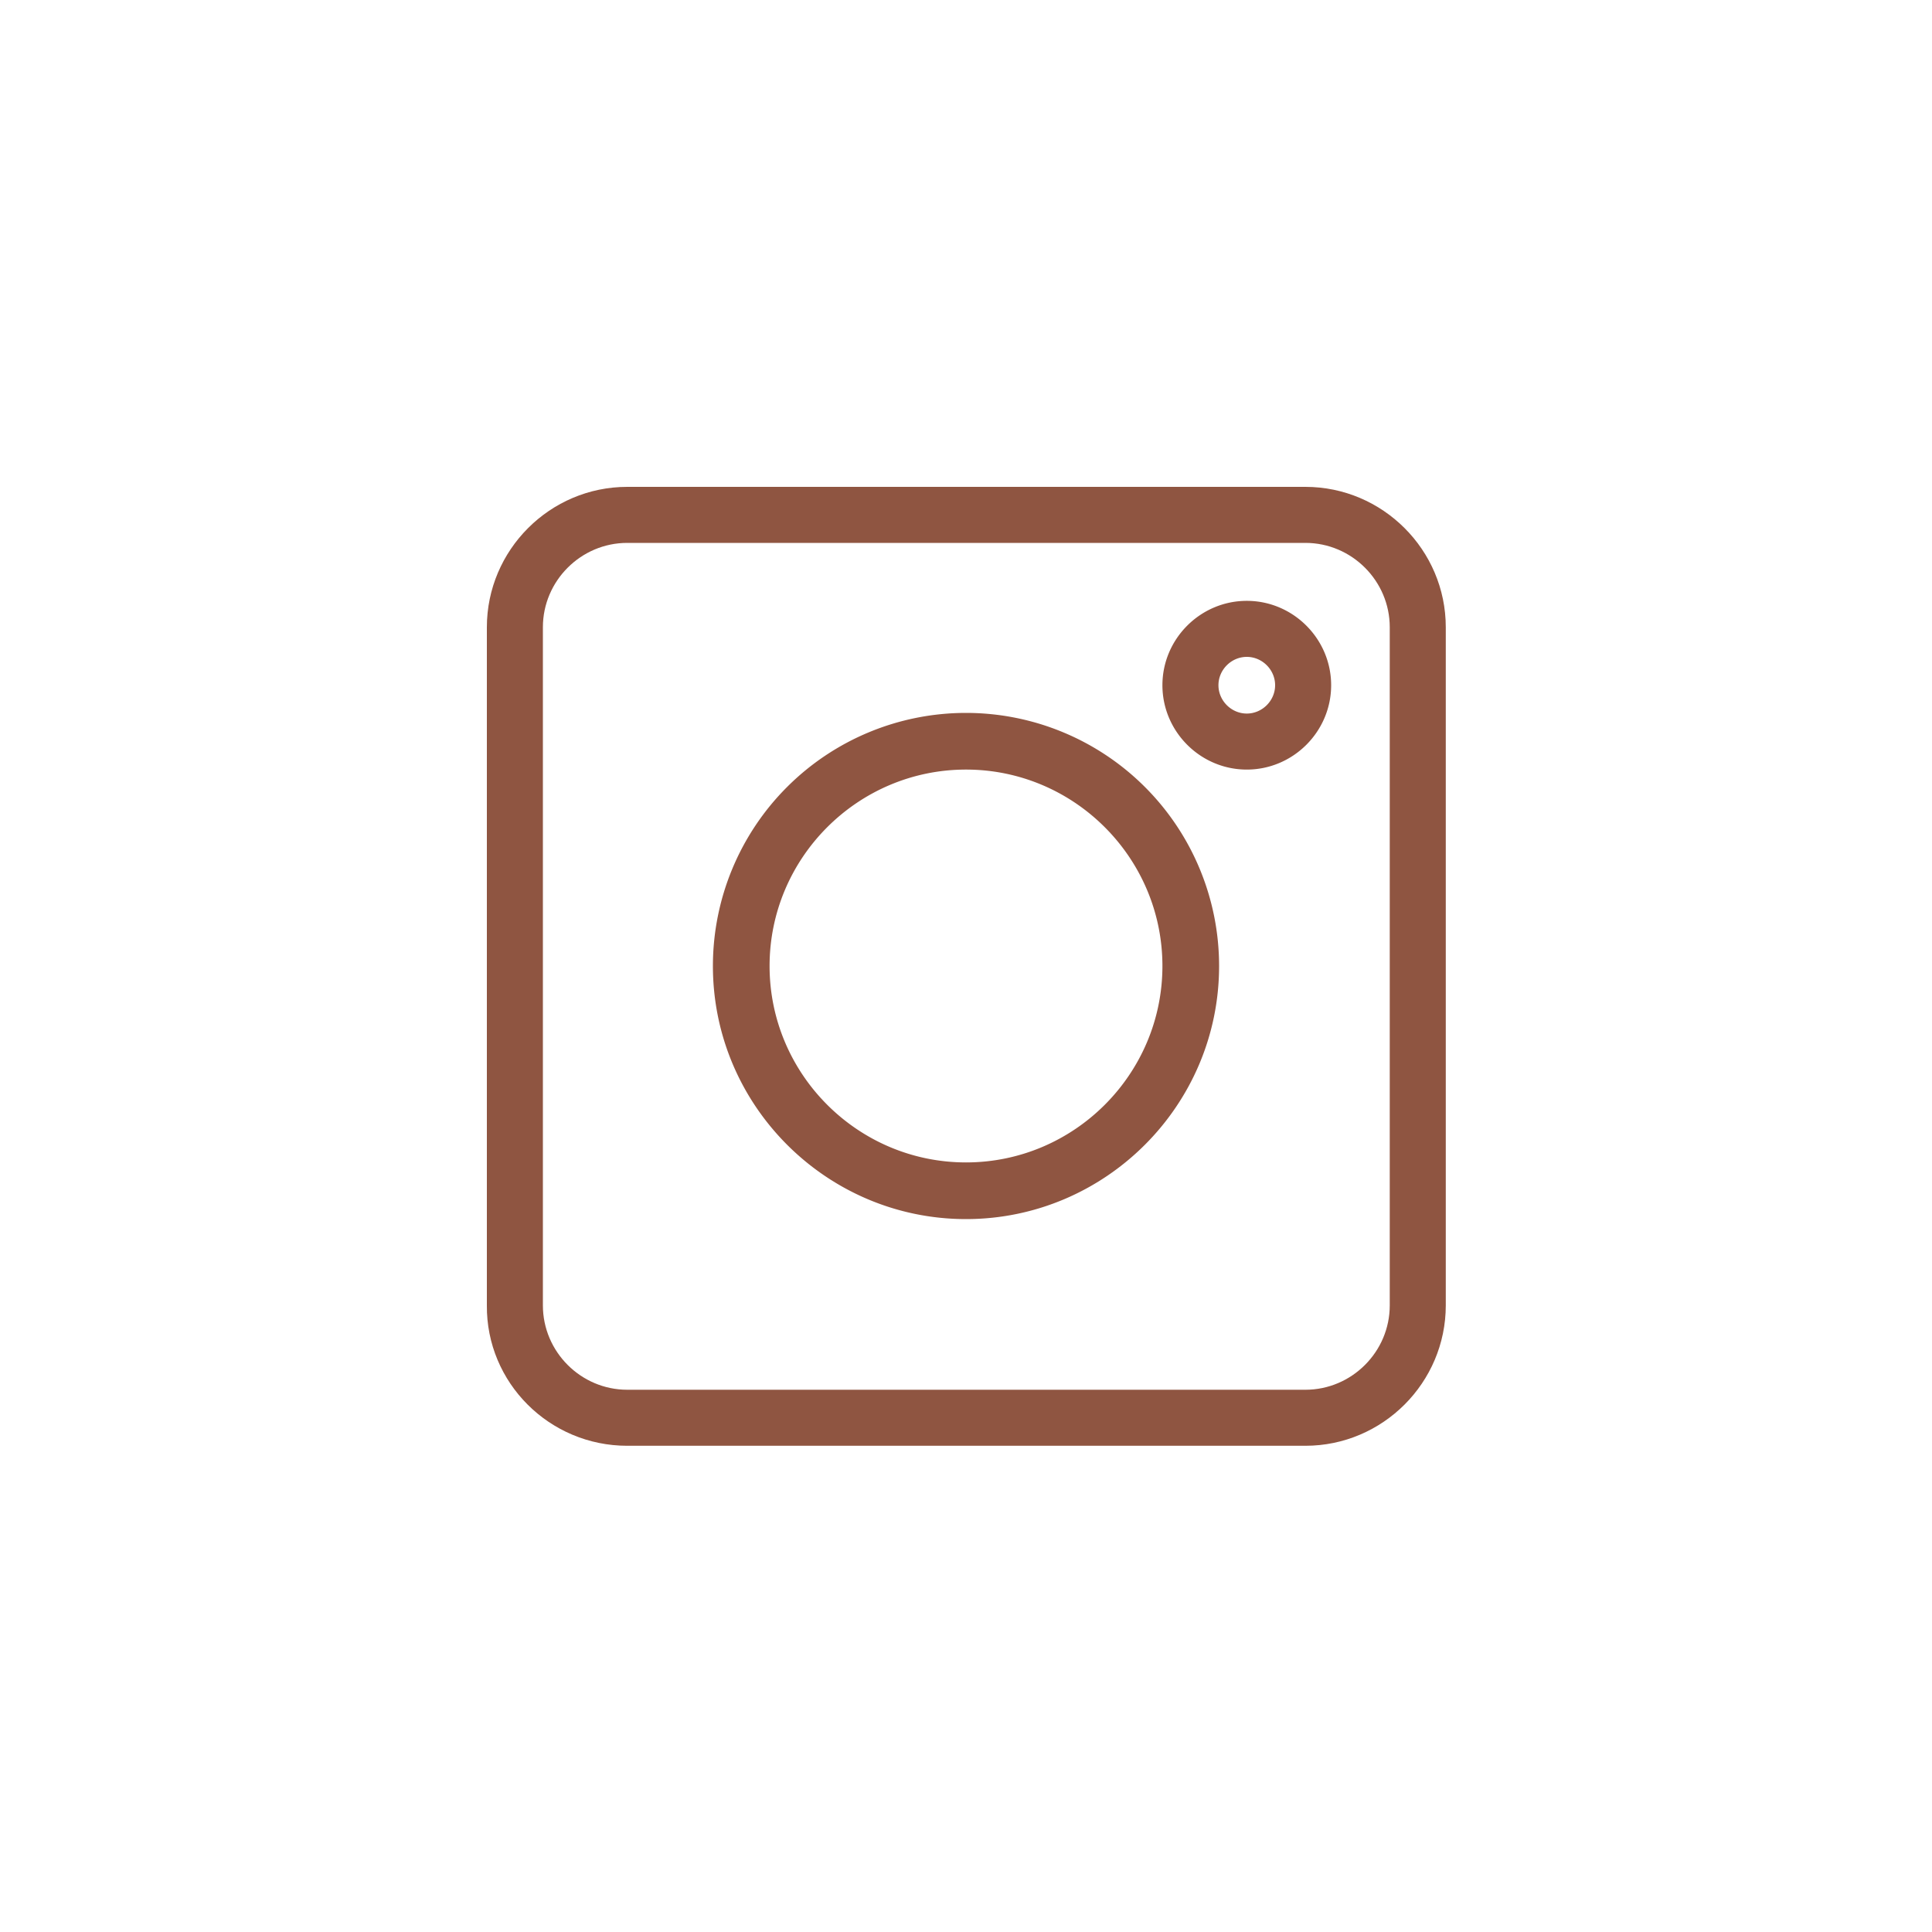 <svg width="30" height="30" fill="none" xmlns="http://www.w3.org/2000/svg"><path d="M9.74 22.45h10.53c1.2 0 2.18-.98 2.18-2.18V9.74c0-1.2-.98-2.18-2.18-2.18H9.74c-1.2 0-2.18.98-2.18 2.18v10.53c-.01 1.2.97 2.18 2.18 2.18zM8.43 9.74c0-.72.59-1.31 1.31-1.31h10.53c.72 0 1.31.59 1.31 1.31v10.53c0 .72-.59 1.31-1.31 1.31H9.74c-.72 0-1.31-.59-1.31-1.31V9.74z" fill="#8F5541"/><path d="M15 18.93c2.16 0 3.93-1.76 3.93-3.93a3.93 3.93 0 0 0-7.86 0c0 2.17 1.77 3.93 3.93 3.93zm0-6.98c1.68 0 3.05 1.37 3.05 3.05 0 1.68-1.37 3.05-3.05 3.05-1.68 0-3.05-1.37-3.05-3.05 0-1.68 1.37-3.05 3.05-3.05zm4.36 0c.72 0 1.31-.59 1.31-1.31 0-.72-.59-1.31-1.31-1.31-.72 0-1.31.59-1.31 1.31 0 .72.59 1.31 1.31 1.31zm0-1.75c.24 0 .44.2.44.44s-.2.44-.44.44-.44-.2-.44-.44.2-.44.44-.44z" fill="#8F5541"/></svg>
